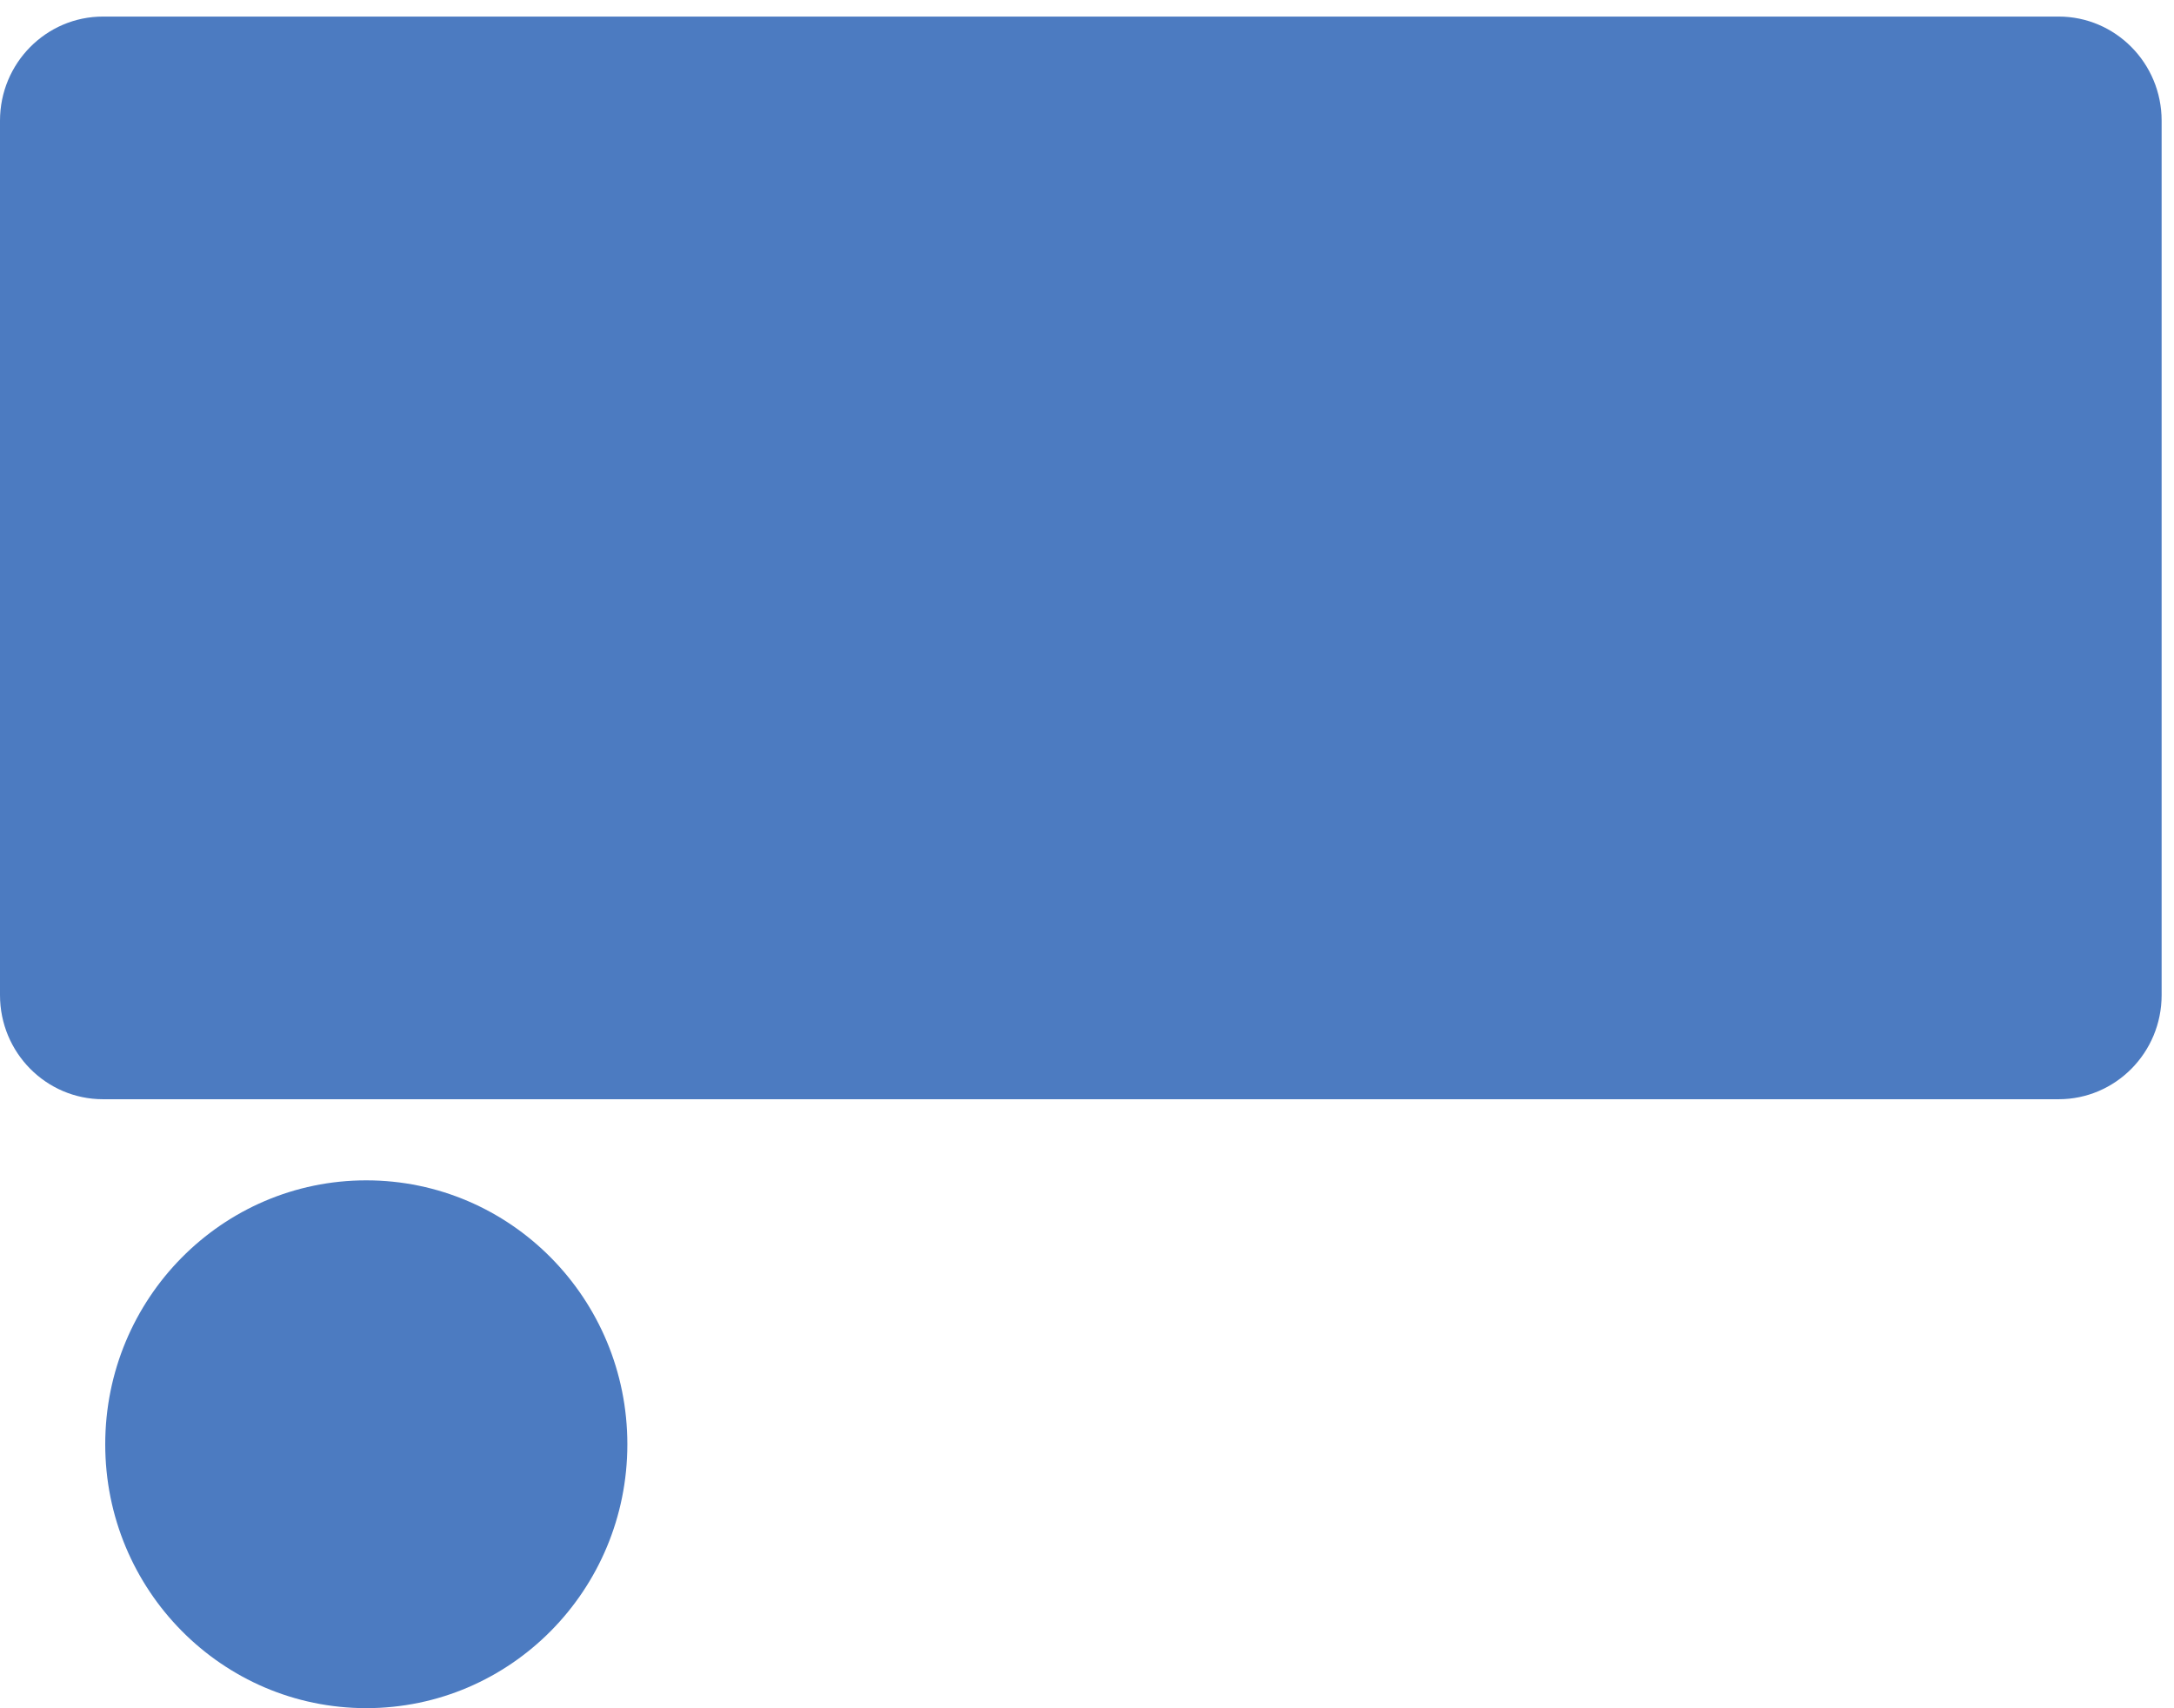 <?xml version="1.0" encoding="UTF-8" standalone="no"?>
<svg width="42px" height="33px" viewBox="0 0 42 33" version="1.1" xmlns="http://www.w3.org/2000/svg" xmlns:xlink="http://www.w3.org/1999/xlink">
    <!-- Generator: Sketch 41.2 (35397) - http://www.bohemiancoding.com/sketch -->
    <title>trailer</title>
    <desc>Created with Sketch.</desc>
    <defs>
        <rect id="path-1" x="0" y="0" width="48" height="48"></rect>
    </defs>
    <g id="Page-1" stroke="none" stroke-width="1" fill="none" fill-rule="evenodd">
        <g id="Artboard" transform="translate(-63, -66)">
            <g id="trailer" transform="translate(60, 59)">
                <g id="Shape">
                    <mask id="mask-2" fill="white">
                        <use xlink:href="#path-1"></use>
                    </mask>
                    <g id="Mask"></g>
                    <path d="M10.076,29.802 C7.291,29.802 5.033,32.085 5.033,34.901 C5.033,37.717 7.291,39.998 10.076,39.998 C12.863,39.998 15.12,37.717 15.12,34.901 C15.12,32.085 12.863,29.802 10.076,29.802 L10.076,29.802 Z M42.772,7.32 L4.99,7.32 C3.891,7.32 3,8.221 3,9.331 L3,26.224 C3,27.335 3.891,28.235 4.99,28.235 L42.772,28.235 C43.869,28.235 44.761,27.335 44.761,26.224 L44.761,9.331 C44.761,8.221 43.869,7.32 42.772,7.32 L42.772,7.32 Z" fill="#4C7BC1" mask="url(#mask-2)"></path>
                </g>
            </g>
        </g>
    </g>
</svg>
